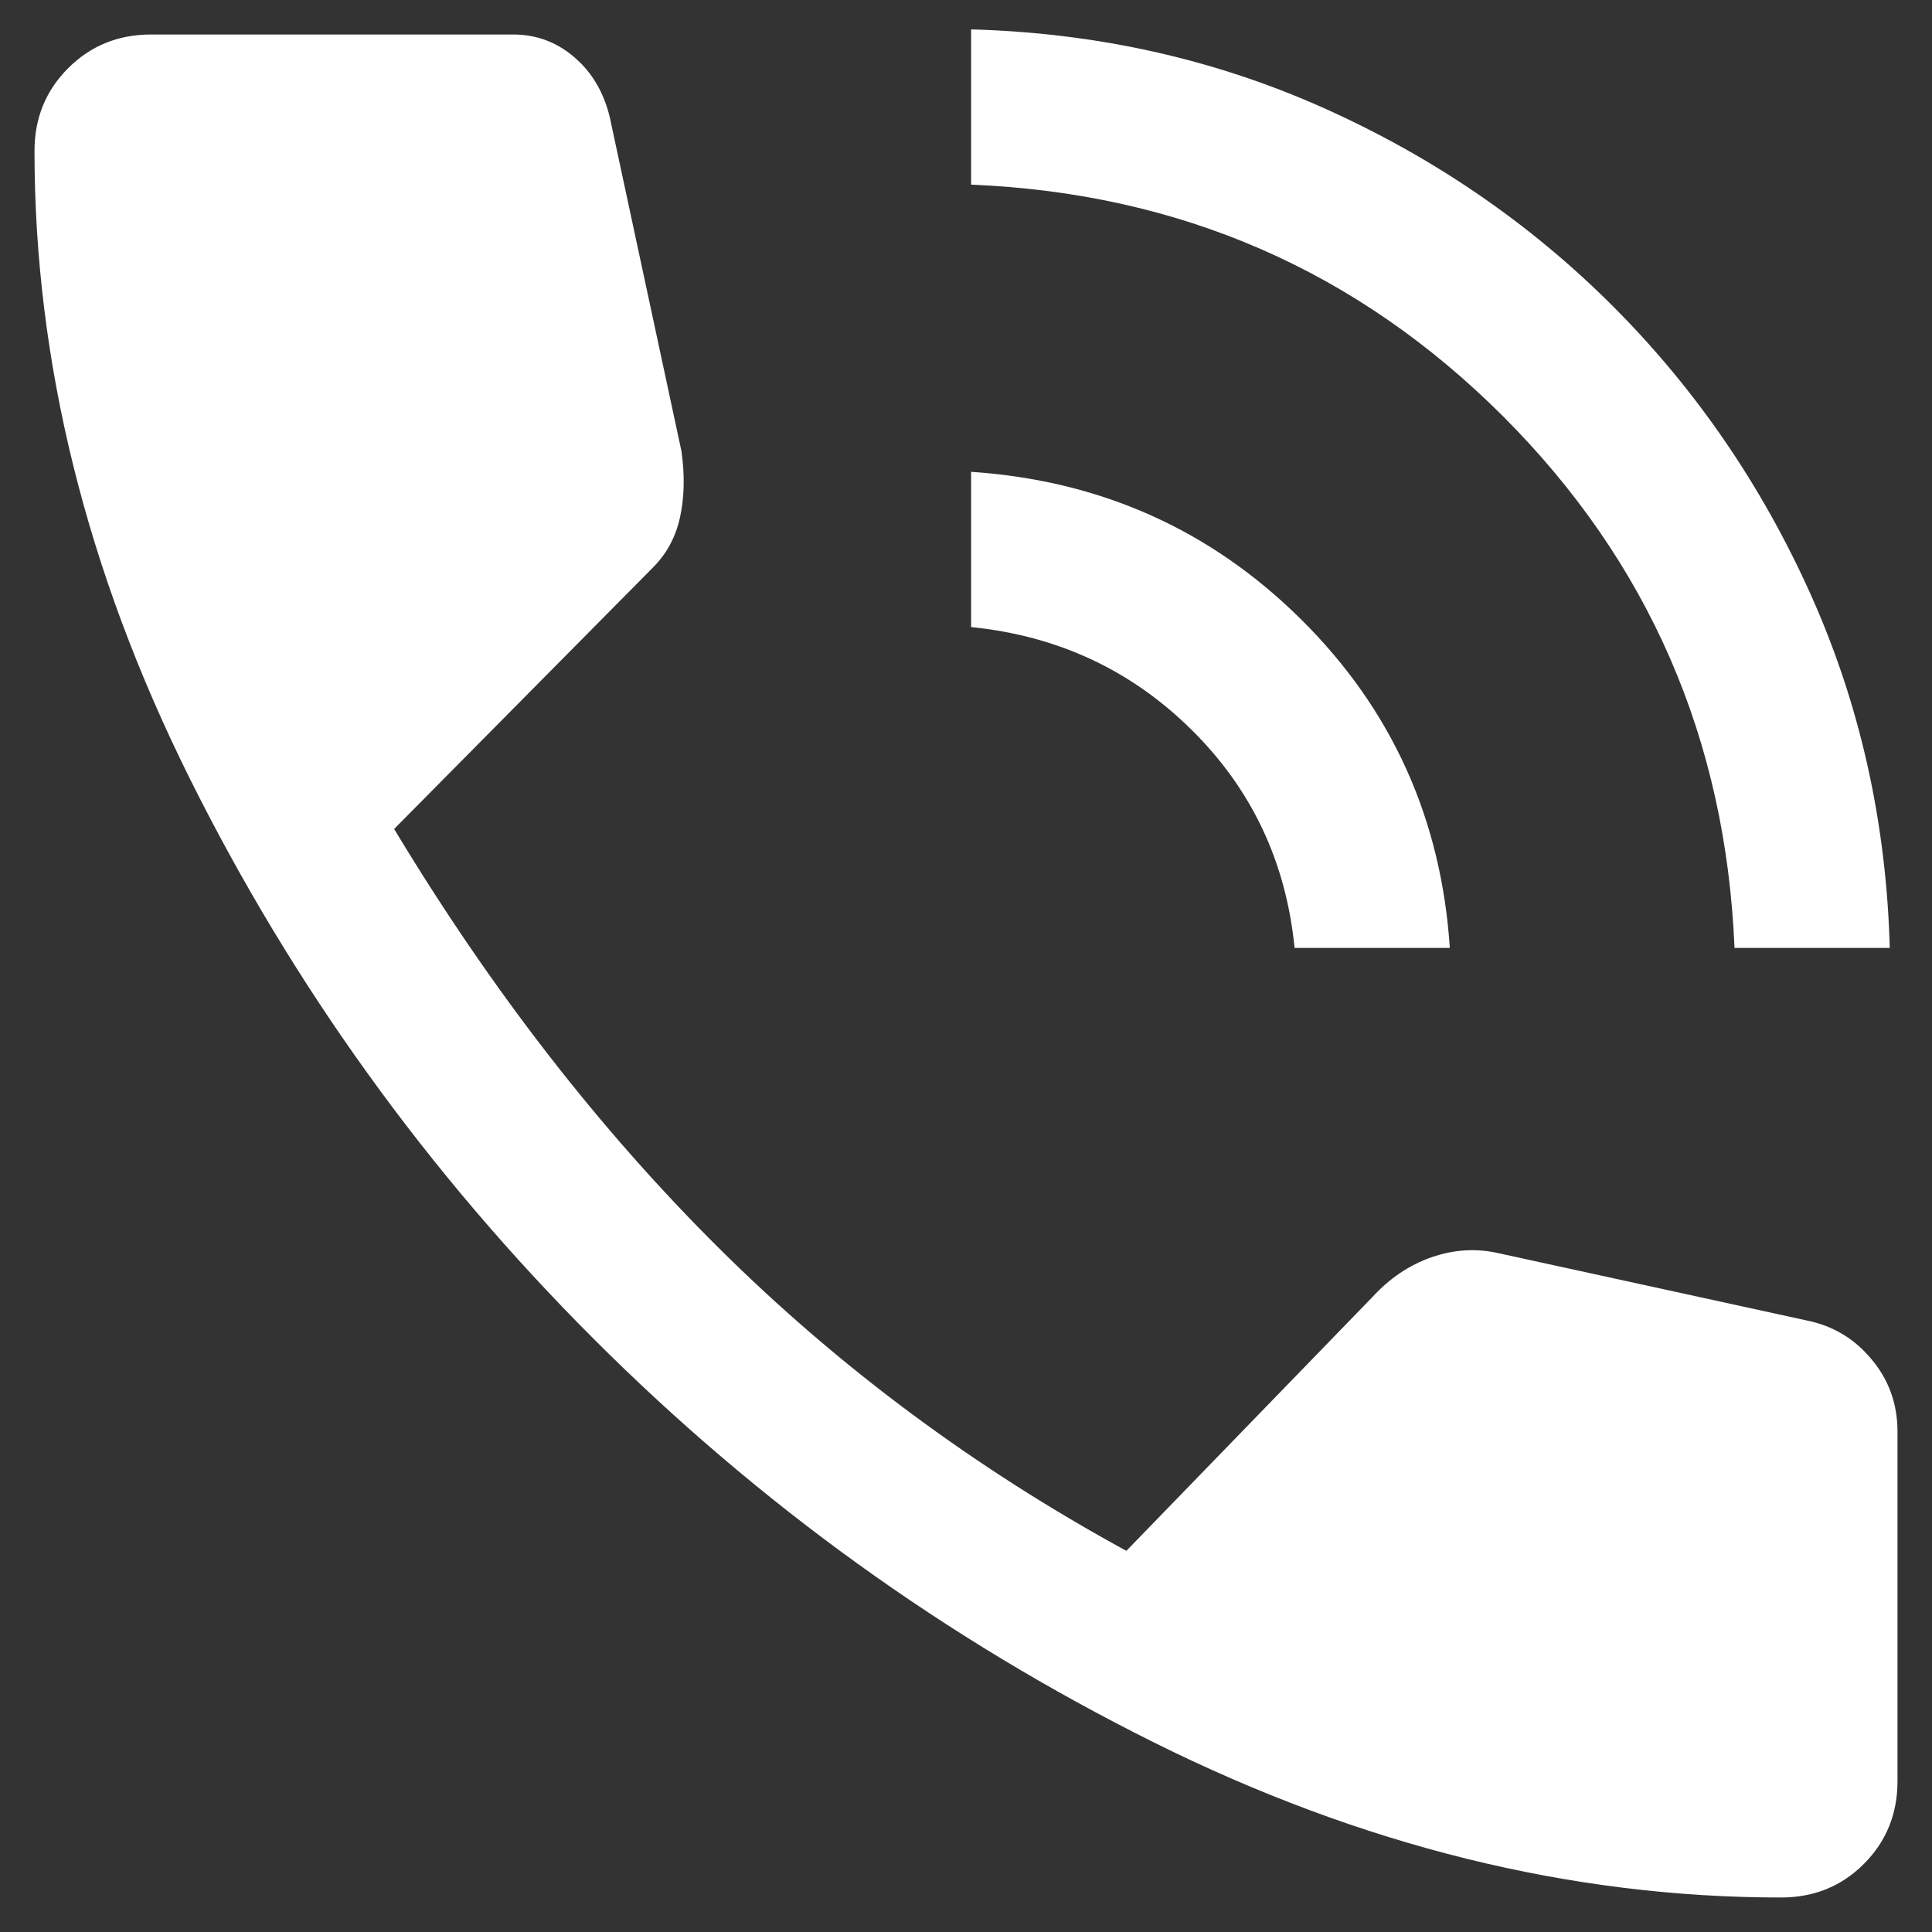 <svg width="14" height="14" viewBox="0 0 14 14" fill="none" xmlns="http://www.w3.org/2000/svg">
<rect x="0" y="0" width="14" height="14" fill="#333333" stroke="none"/>
<path d="M12.569 6.869C12.506 5.357 11.947 4.072 10.891 3.016C9.834 1.96 8.55 1.4 7.037 1.338V0.213C7.95 0.238 8.803 0.429 9.597 0.785C10.391 1.141 11.088 1.619 11.688 2.219C12.287 2.819 12.766 3.516 13.122 4.31C13.478 5.104 13.669 5.957 13.694 6.869H12.569ZM9.381 6.869C9.319 6.244 9.069 5.716 8.631 5.285C8.194 4.854 7.662 4.607 7.037 4.544V3.419C7.975 3.482 8.772 3.838 9.428 4.488C10.084 5.138 10.444 5.932 10.506 6.869H9.381ZM12.906 13.75C11.381 13.75 9.866 13.375 8.359 12.625C6.853 11.875 5.5 10.9 4.3 9.7C3.1 8.5 2.125 7.147 1.375 5.641C0.625 4.135 0.25 2.619 0.25 1.094C0.25 0.857 0.331 0.657 0.494 0.494C0.656 0.332 0.856 0.25 1.094 0.25H3.719C3.894 0.25 4.047 0.31 4.178 0.429C4.309 0.547 4.394 0.707 4.431 0.907L4.938 3.269C4.963 3.444 4.959 3.604 4.928 3.747C4.897 3.891 4.831 4.013 4.731 4.113L2.856 6.007C3.556 7.169 4.341 8.182 5.209 9.044C6.078 9.907 7.062 10.638 8.162 11.238L9.944 9.4C10.069 9.263 10.213 9.166 10.375 9.11C10.537 9.054 10.7 9.044 10.863 9.082L13.094 9.569C13.281 9.607 13.438 9.7 13.562 9.85C13.688 10 13.75 10.175 13.75 10.375V12.907C13.75 13.144 13.669 13.344 13.506 13.507C13.344 13.669 13.144 13.75 12.906 13.75Z" fill="white"/>
</svg>
